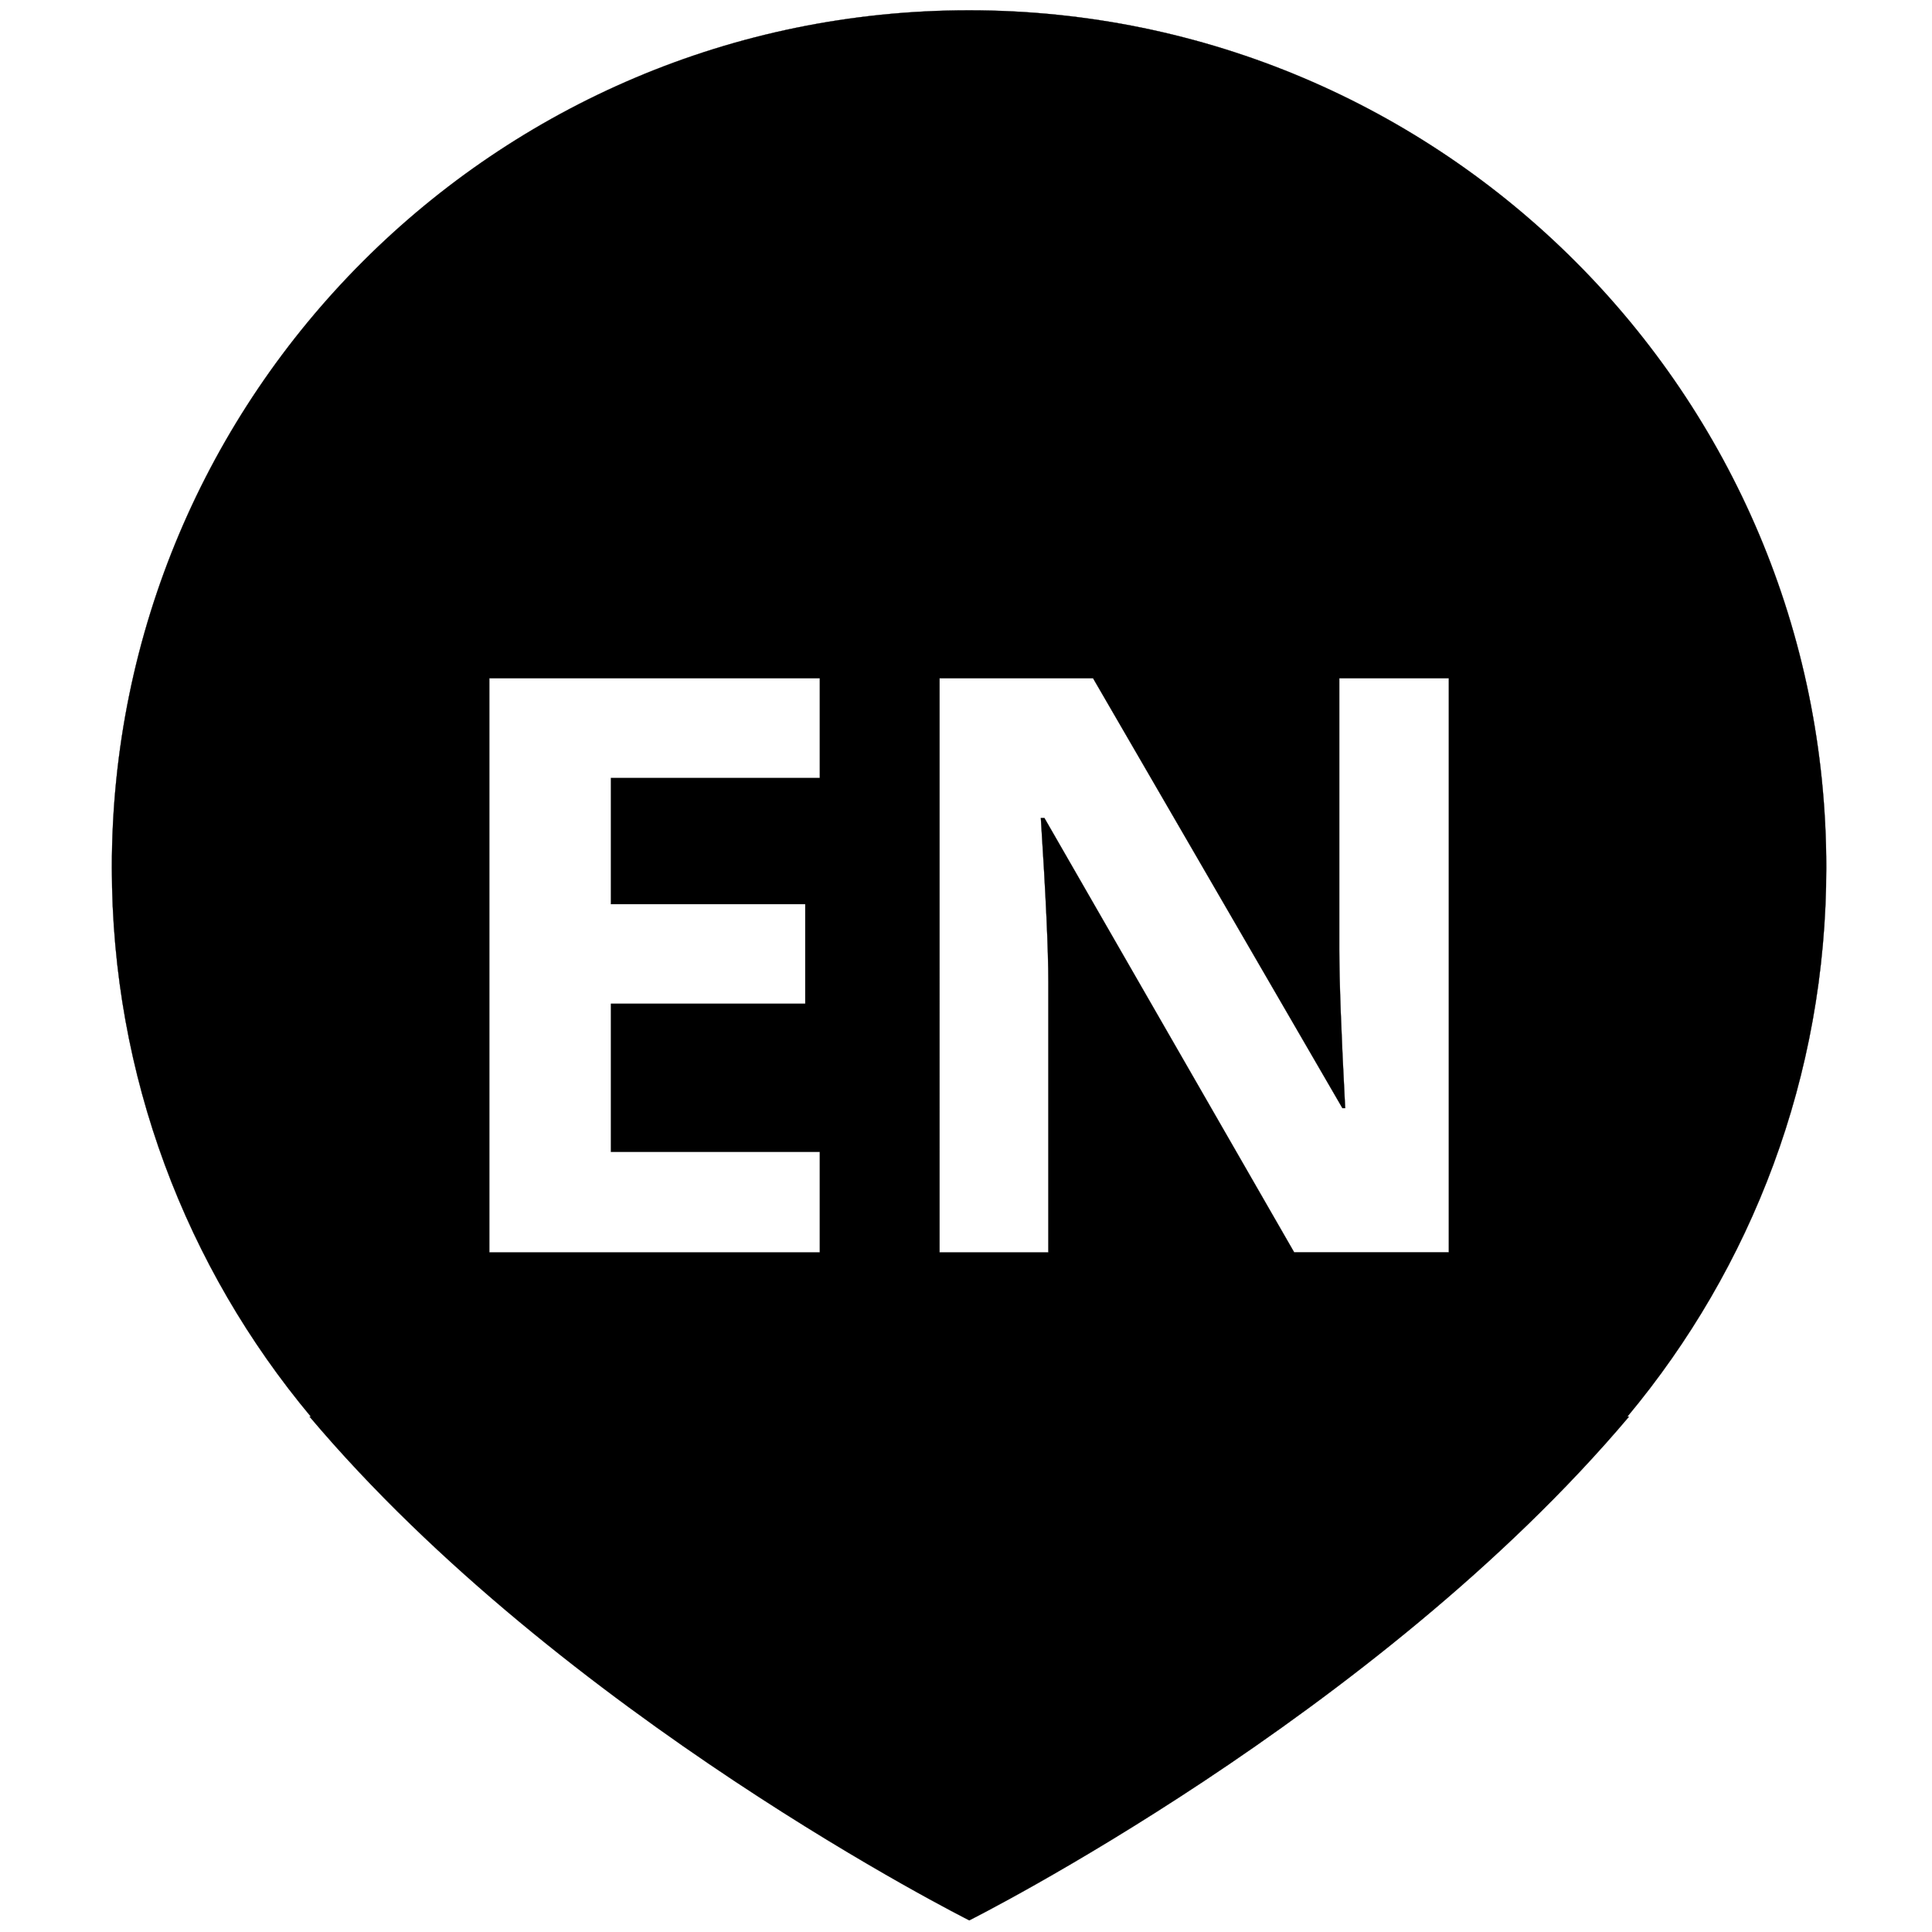 <?xml version="1.0" encoding="utf-8"?>
<!-- Generator: Adobe Illustrator 22.1.0, SVG Export Plug-In . SVG Version: 6.00 Build 0)  -->
<svg version="1.1"
	 id="svg8" inkscape:version="0.92.4 (5da689c313, 2019-01-14)" sodipodi:docname="en-peligro-en-evaluacion-conabio.svg" xmlns:cc="http://creativecommons.org/ns#" xmlns:dc="http://purl.org/dc/elements/1.1/" xmlns:inkscape="http://www.inkscape.org/namespaces/inkscape" xmlns:rdf="http://www.w3.org/1999/02/22-rdf-syntax-ns#" xmlns:sodipodi="http://sodipodi.sourceforge.net/DTD/sodipodi-0.dtd" xmlns:svg="http://www.w3.org/2000/svg"
	 xmlns="http://www.w3.org/2000/svg" xmlns:xlink="http://www.w3.org/1999/xlink" x="0px" y="0px" viewBox="0 0 2267.7 2267.7"
	 style="enable-background:new 0 0 2267.7 2267.7;" xml:space="preserve">
<style type="text/css">
	.st0{fill:black;stroke:#000000;stroke-width:0.265;}
</style>
<sodipodi:namedview  bordercolor="#666666" borderopacity="1.0" id="base" inkscape:current-layer="layer1" inkscape:cx="1992.7552" inkscape:cy="1995.5144" inkscape:document-units="mm" inkscape:pageopacity="0.0" inkscape:pageshadow="2" inkscape:window-height="962" inkscape:window-maximized="1" inkscape:window-width="1280" inkscape:window-x="-8" inkscape:window-y="-8" inkscape:zoom="0.14369886" pagecolor="#ffffff" showgrid="false">
	</sodipodi:namedview>
<path class="st0" d="M2143.6,1018.3c0-555.7-450.4-1006.2-1006.1-1006.2c-555.7,0-1006.2,450.5-1006.2,1006.2
	c0,245.3,87.8,470,233.6,644.5h-1.5c297,352,774.3,591.2,774.3,591.2s477.3-239.2,774.3-591.2h-1.9
	C2055.8,1488.2,2143.6,1263.5,2143.6,1018.3z M962.3,913.2H717.1v148h228.1v117H717.1V1352h245.2v118h-388V796.1h388V913.2z
	 M1700.6,1469.9H1519l-293.1-509.7h-4.2c5.8,90.1,8.8,154.3,8.8,192.7v317.1h-127.7V796.1h180.2l292.7,504.6h3.2
	c-4.6-87.5-6.9-149.5-6.9-185.7V796.1h128.6V1469.9z"/>
</svg>
